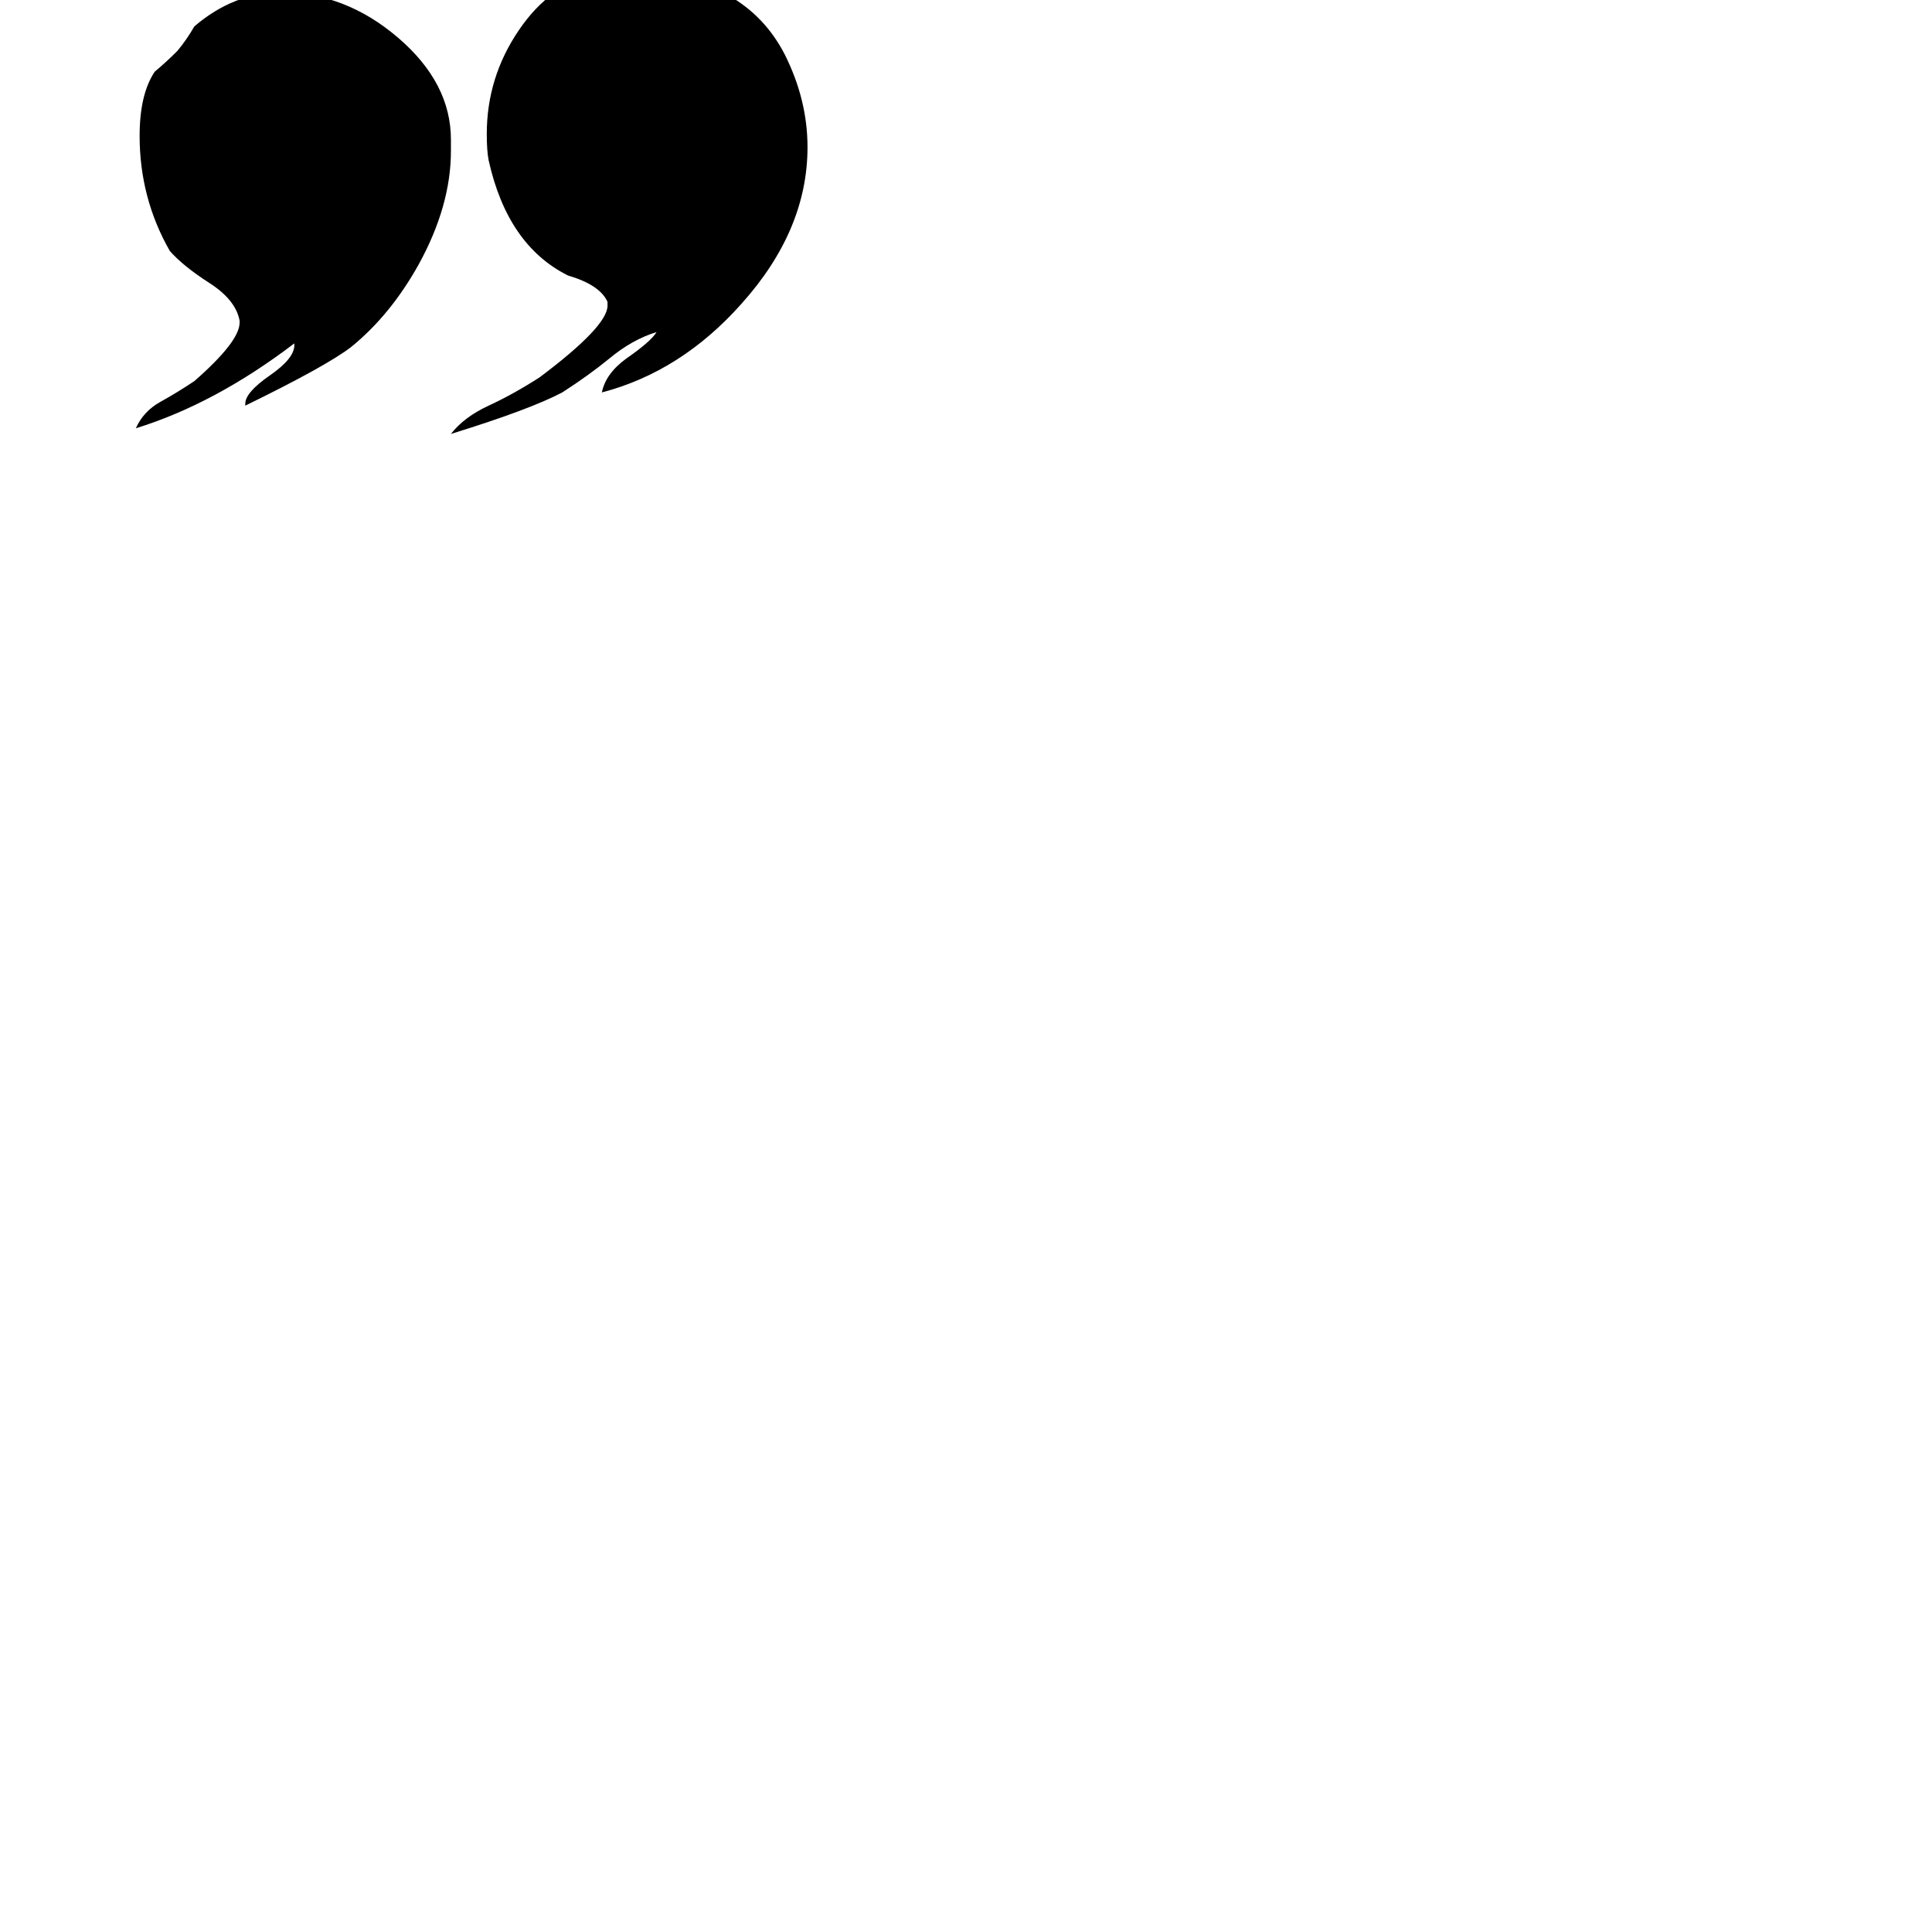 <svg xmlns="http://www.w3.org/2000/svg" viewBox="0 -800 1024 1024">
	<path fill="#000000" d="M322 -638V-640Q318 -649 301 -654Q269 -670 259 -715Q258 -720 258 -729Q258 -759 275 -784Q292 -809 316 -813Q332 -815 338 -815Q395 -812 416 -771Q428 -747 428 -722Q428 -678 393 -639Q361 -603 319 -592Q321 -602 332 -610Q345 -619 348 -624Q335 -620 323 -610Q312 -601 298 -592Q281 -583 239 -570Q246 -579 259 -585Q272 -591 286 -600Q322 -627 322 -638ZM130 -585V-586Q130 -592 143 -601Q156 -610 156 -617V-618Q114 -586 72 -573Q76 -582 85 -587Q94 -592 103 -598Q127 -619 127 -629V-630Q125 -641 111 -650Q97 -659 90 -667Q74 -695 74 -728Q74 -750 82 -762Q88 -767 94 -773Q99 -779 103 -786Q124 -804 149 -804Q183 -804 211 -780Q239 -756 239 -726V-720Q239 -691 222 -660Q207 -633 186 -616Q173 -606 130 -585Z"/>
</svg>